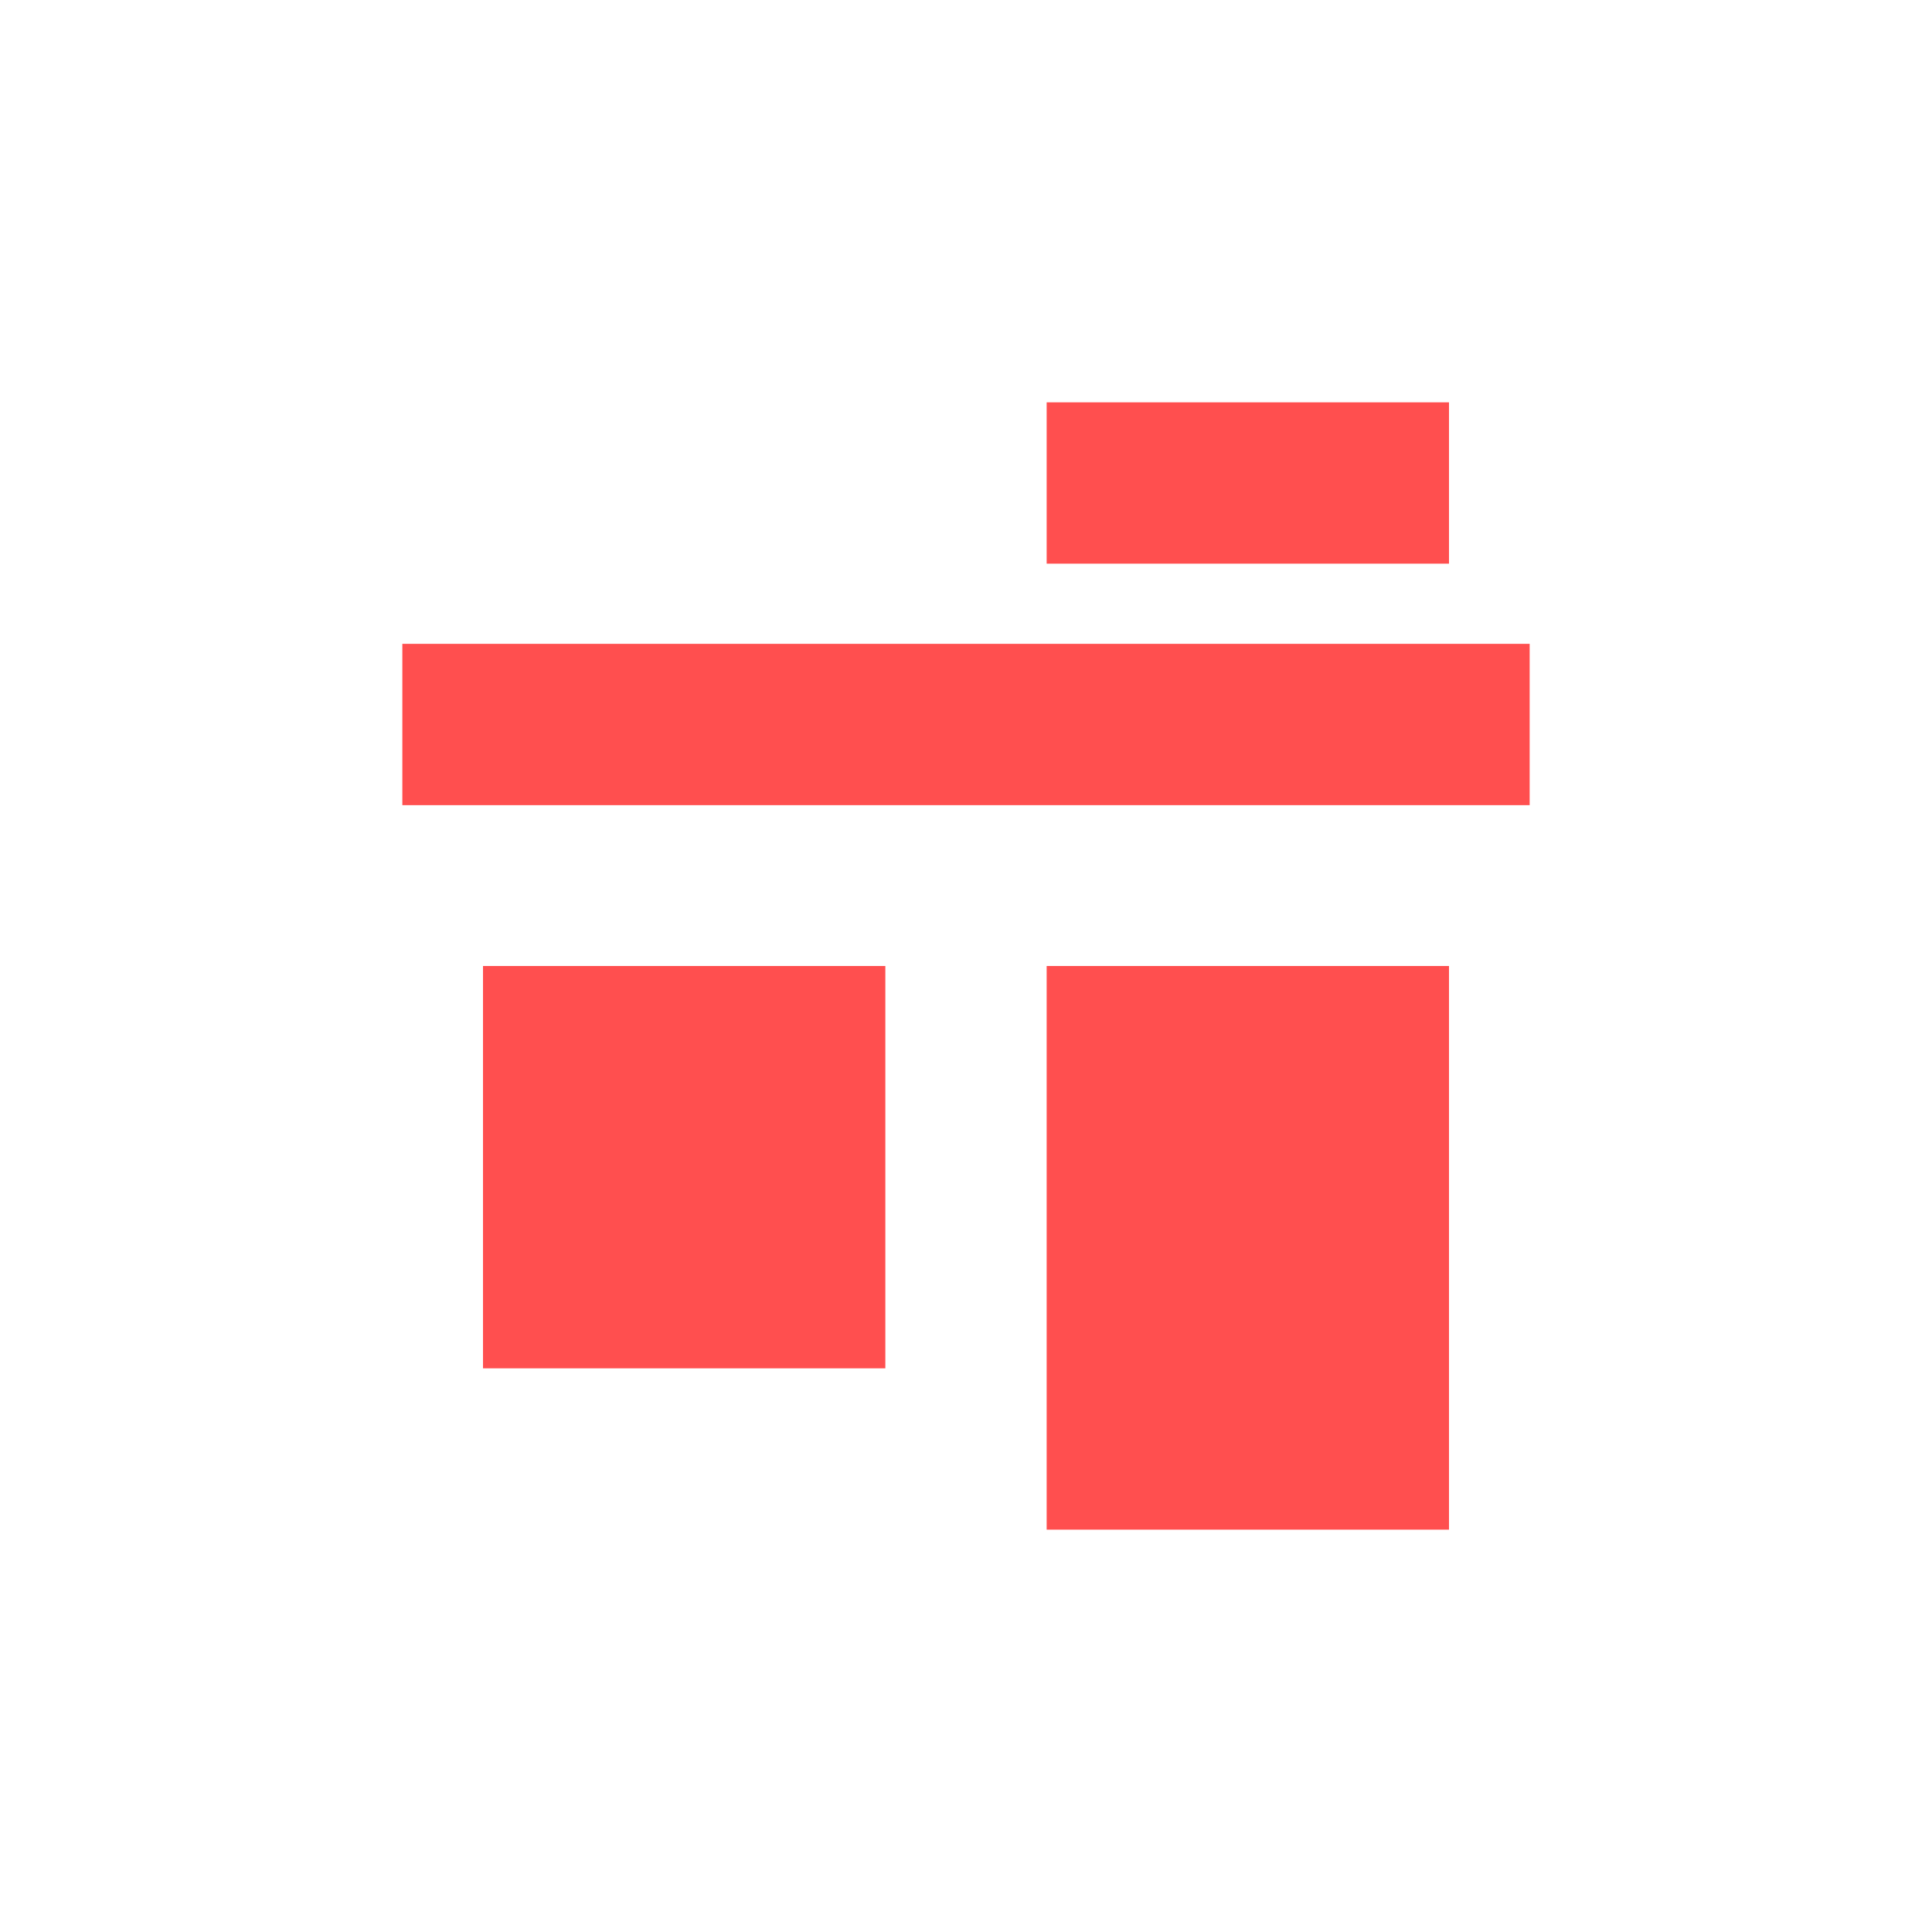 <svg xmlns="http://www.w3.org/2000/svg" xmlns:xlink="http://www.w3.org/1999/xlink" width="16" height="16" viewBox="0 0 16 16" version="1.1">
<g id="surface1">
<path style=" stroke:none;fill-rule:nonzero;fill:rgb(100%,30.98%,30.98%);fill-opacity:1;" d="M 8.668 3.332 L 8.668 4.668 L 12 4.668 L 12 3.332 Z M 3.332 5.332 L 3.332 6.668 L 12.668 6.668 L 12.668 5.332 Z M 4 8 L 4 11.332 L 7.332 11.332 L 7.332 8 Z M 8.668 8 L 8.668 12.668 L 12 12.668 L 12 8 Z M 8.668 8 "/>
</g>
</svg>
